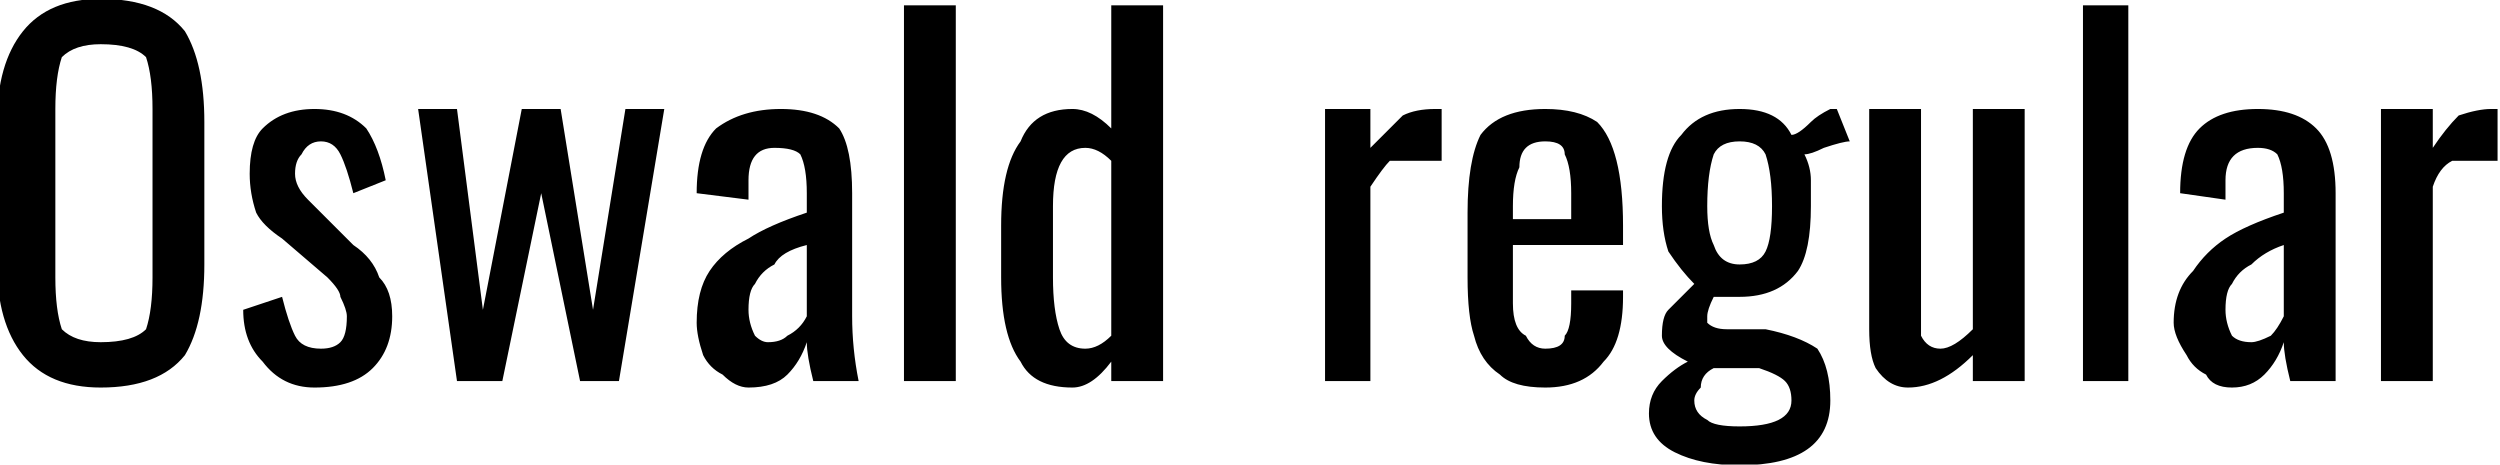 <svg xmlns="http://www.w3.org/2000/svg" viewBox="3.456 41.176 385.92 71.712"><path d="M19 101Q11 101 7 96Q3 91 3 82L3 82L3 60Q3 51 7 46Q11 41 19 41L19 41Q28 41 32 46Q35 51 35 60L35 60L35 82Q35 91 32 96Q28 101 19 101L19 101ZM19 94Q24 94 26 92Q27 89 27 84L27 84L27 58Q27 53 26 50Q24 48 19 48L19 48Q15 48 13 50Q12 53 12 58L12 58L12 84Q12 89 13 92Q15 94 19 94L19 94ZM52 101Q47 101 44 97Q41 94 41 89L41 89L47 87Q48 91 49 93Q50 95 53 95L53 95Q55 95 56 94Q57 93 57 90L57 90Q57 89 56 87Q56 86 54 84L54 84L47 78Q44 76 43 74Q42 71 42 68L42 68Q42 63 44 61Q47 58 52 58L52 58Q57 58 60 61Q62 64 63 69L63 69L58 71Q57 67 56 65Q55 63 53 63L53 63Q51 63 50 65Q49 66 49 68L49 68Q49 70 51 72L51 72L58 79Q61 81 62 84Q64 86 64 90L64 90Q64 95 61 98Q58 101 52 101L52 101ZM74 100L68 58L74 58L78 89L84 58L90 58L95 89L100 58L106 58L99 100L93 100L87 71L81 100L74 100ZM119 101Q117 101 115 99Q113 98 112 96Q111 93 111 91L111 91Q111 86 113 83Q115 80 119 78Q122 76 128 74L128 74L128 71Q128 67 127 65Q126 64 123 64L123 64Q119 64 119 69L119 69L119 72L111 71Q111 64 114 61Q118 58 124 58L124 58Q130 58 133 61Q135 64 135 71L135 71L135 90Q135 95 136 100L136 100L129 100Q128 96 128 94L128 94Q127 97 125 99Q123 101 119 101L119 101ZM122 94Q124 94 125 93Q127 92 128 90L128 90L128 79Q124 80 123 82Q121 83 120 85Q119 86 119 89L119 89Q119 91 120 93Q121 94 122 94L122 94ZM143 100L143 42L151 42L151 100L143 100ZM169 101Q163 101 161 97Q158 93 158 84L158 84L158 76Q158 67 161 63Q163 58 169 58L169 58Q172 58 175 61L175 61L175 42L183 42L183 100L175 100L175 97Q172 101 169 101L169 101ZM171 95Q173 95 175 93L175 93L175 66Q173 64 171 64L171 64Q166 64 166 73L166 73L166 84Q166 89 167 92Q168 95 171 95L171 95ZM208 100L208 58L215 58L215 64Q218 61 220 59Q222 58 225 58L225 58Q225 58 226 58L226 58L226 66Q223 66 222 66L222 66Q220 66 218 66Q217 67 215 70L215 70L215 100L208 100ZM242 101Q237 101 235 99Q232 97 231 93Q230 90 230 84L230 84L230 74Q230 66 232 62Q235 58 242 58L242 58Q247 58 250 60Q252 62 253 66Q254 70 254 76L254 76L254 79L237 79L237 88Q237 92 239 93Q240 95 242 95L242 95Q245 95 245 93Q246 92 246 88L246 88L246 86L254 86L254 87Q254 94 251 97Q248 101 242 101L242 101ZM237 75L246 75L246 71Q246 67 245 65Q245 63 242 63L242 63Q240 63 239 64Q238 65 238 67Q237 69 237 73L237 73L237 75ZM272 113Q266 113 262 111Q258 109 258 105L258 105Q258 102 260 100Q262 98 264 97L264 97Q262 96 261 95Q260 94 260 93L260 93Q260 90 261 89Q263 87 265 85L265 85Q263 83 261 80Q260 77 260 73L260 73Q260 65 263 62Q266 58 272 58L272 58Q275 58 277 59Q279 60 280 62L280 62Q281 62 283 60Q284 59 286 58L286 58L287 58L289 63Q288 63 285 64Q283 65 282 65L282 65Q283 67 283 69Q283 71 283 73L283 73Q283 80 281 83Q278 87 272 87L272 87Q270 87 268 87L268 87Q267 89 267 90L267 90Q267 91 267 91Q268 92 270 92L270 92L276 92Q281 93 284 95Q286 98 286 103L286 103Q286 113 272 113L272 113ZM272 82Q275 82 276 80Q277 78 277 73L277 73Q277 68 276 65Q275 63 272 63L272 63Q269 63 268 65Q267 68 267 73L267 73Q267 77 268 79Q269 82 272 82L272 82ZM272 107Q276 107 278 106Q280 105 280 103L280 103Q280 101 279 100Q278 99 275 98L275 98L268 98Q266 99 266 101Q265 102 265 103L265 103Q265 105 267 106Q268 107 272 107L272 107ZM298 101Q295 101 293 98Q292 96 292 92L292 92L292 58L300 58L300 90Q300 92 300 93Q301 95 303 95L303 95Q305 95 308 92L308 92L308 58L316 58L316 100L308 100L308 96Q303 101 298 101L298 101ZM325 100L325 42L332 42L332 100L325 100ZM348 101Q345 101 344 99Q342 98 341 96Q339 93 339 91L339 91Q339 86 342 83Q344 80 347 78Q350 76 356 74L356 74L356 71Q356 67 355 65Q354 64 352 64L352 64Q347 64 347 69L347 69L347 72L340 71Q340 64 343 61Q346 58 352 58L352 58Q358 58 361 61Q364 64 364 71L364 71L364 90Q364 95 364 100L364 100L357 100Q356 96 356 94L356 94Q355 97 353 99Q351 101 348 101L348 101ZM351 94Q352 94 354 93Q355 92 356 90L356 90L356 79Q353 80 351 82Q349 83 348 85Q347 86 347 89L347 89Q347 91 348 93Q349 94 351 94L351 94ZM371 100L371 58L379 58L379 64Q381 61 383 59Q386 58 388 58L388 58Q389 58 389 58L389 58L389 66Q387 66 385 66L385 66Q383 66 382 66Q380 67 379 70L379 70L379 100L371 100Z"/></svg>